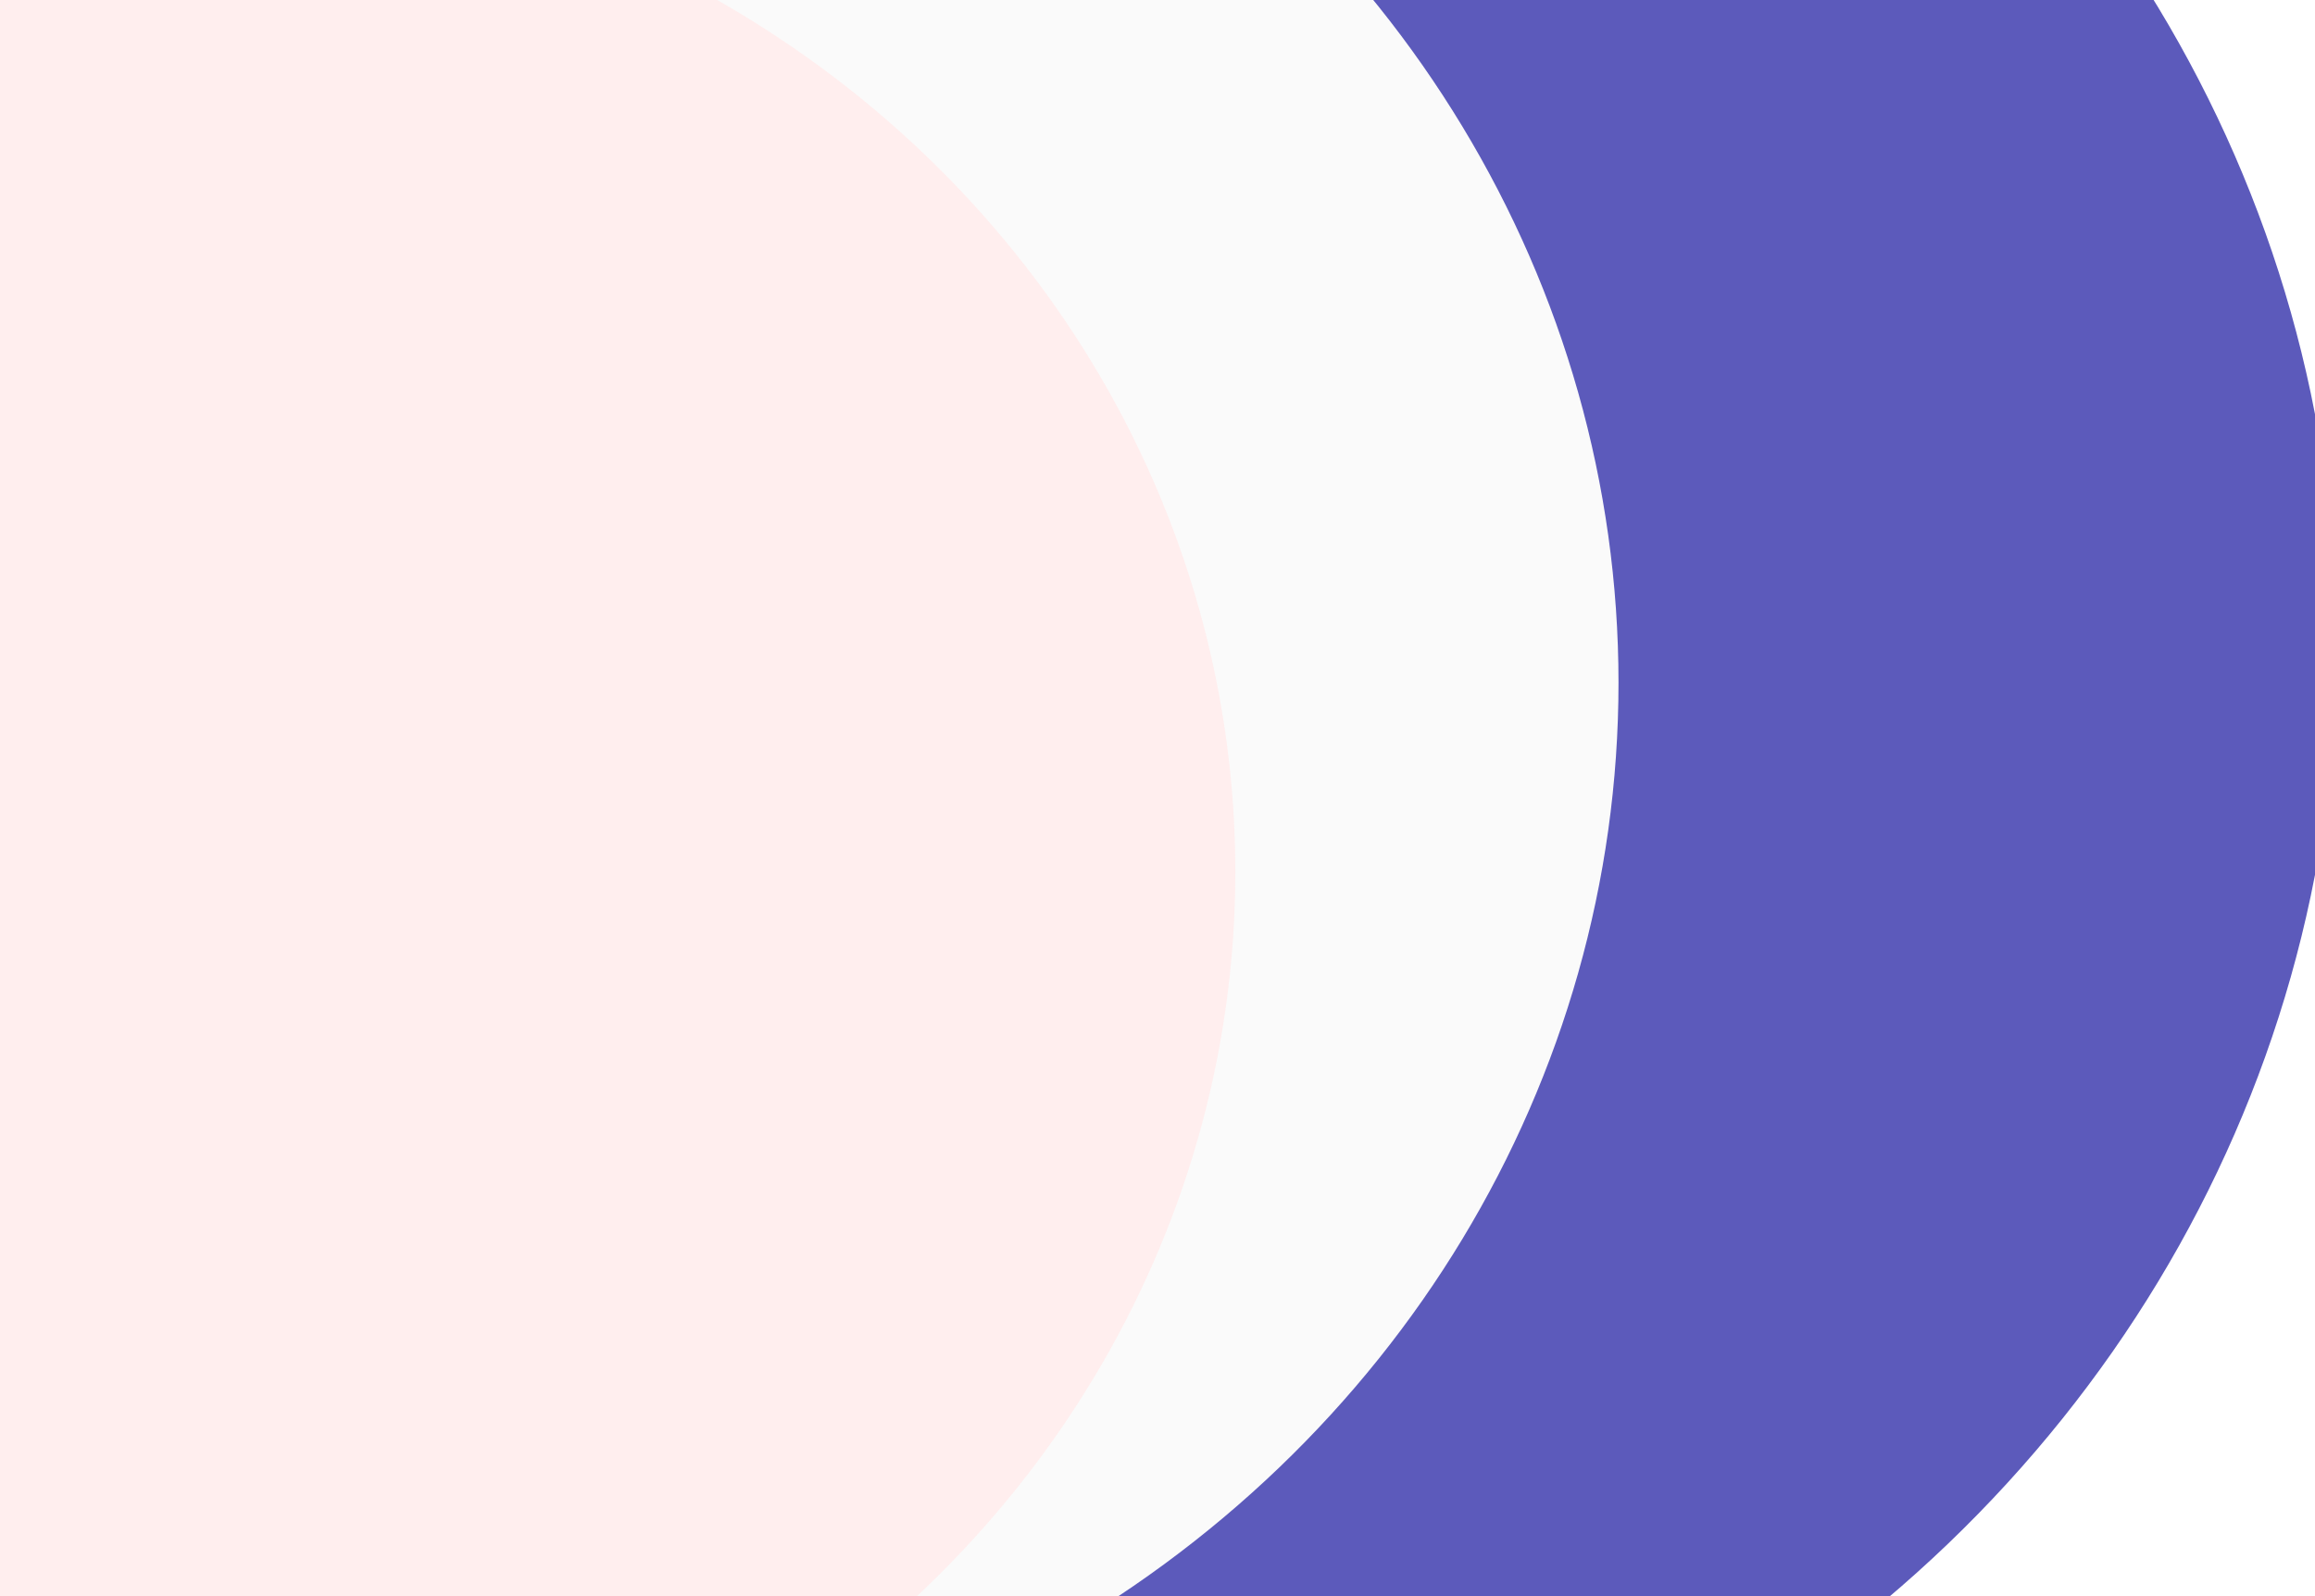 <svg width="580" height="400" xmlns="http://www.w3.org/2000/svg">
 <!-- Created with Method Draw - http://github.com/duopixel/Method-Draw/ -->
 <g>
  <title>background</title>
  <rect fill="#fff" id="canvas_background" height="402" width="582" y="-1" x="-1"/>
  <g display="none" overflow="visible" y="0" x="0" height="100%" width="100%" id="canvasGrid">
   <rect fill="url(#gridpattern)" stroke-width="0" y="0" x="0" height="100%" width="100%"/>
  </g>
 </g>
 <g>
  <title>Layer 1</title>
  <ellipse stroke="#000" fill-opacity="0.7" ry="319.404" rx="334.5" id="svg_1" cy="161.517" cx="251" stroke-width="0" fill="#17149f"/>
  <ellipse ry="80" rx="1" id="svg_2" cy="577.5" cx="60.5" fill-opacity="0.7" stroke-width="1.5" stroke="#000" fill="#17149f"/>
  <ellipse stroke="#000" ry="278.822" rx="292" id="svg_4" cy="171.099" cx="113.5" stroke-width="0" fill="#fafafa"/>
  <ellipse stroke="#000" ry="254.473" rx="266.5" id="svg_7" cy="218.448" cx="43" stroke-width="0" fill="#ffeeee"/>
 </g>
</svg>